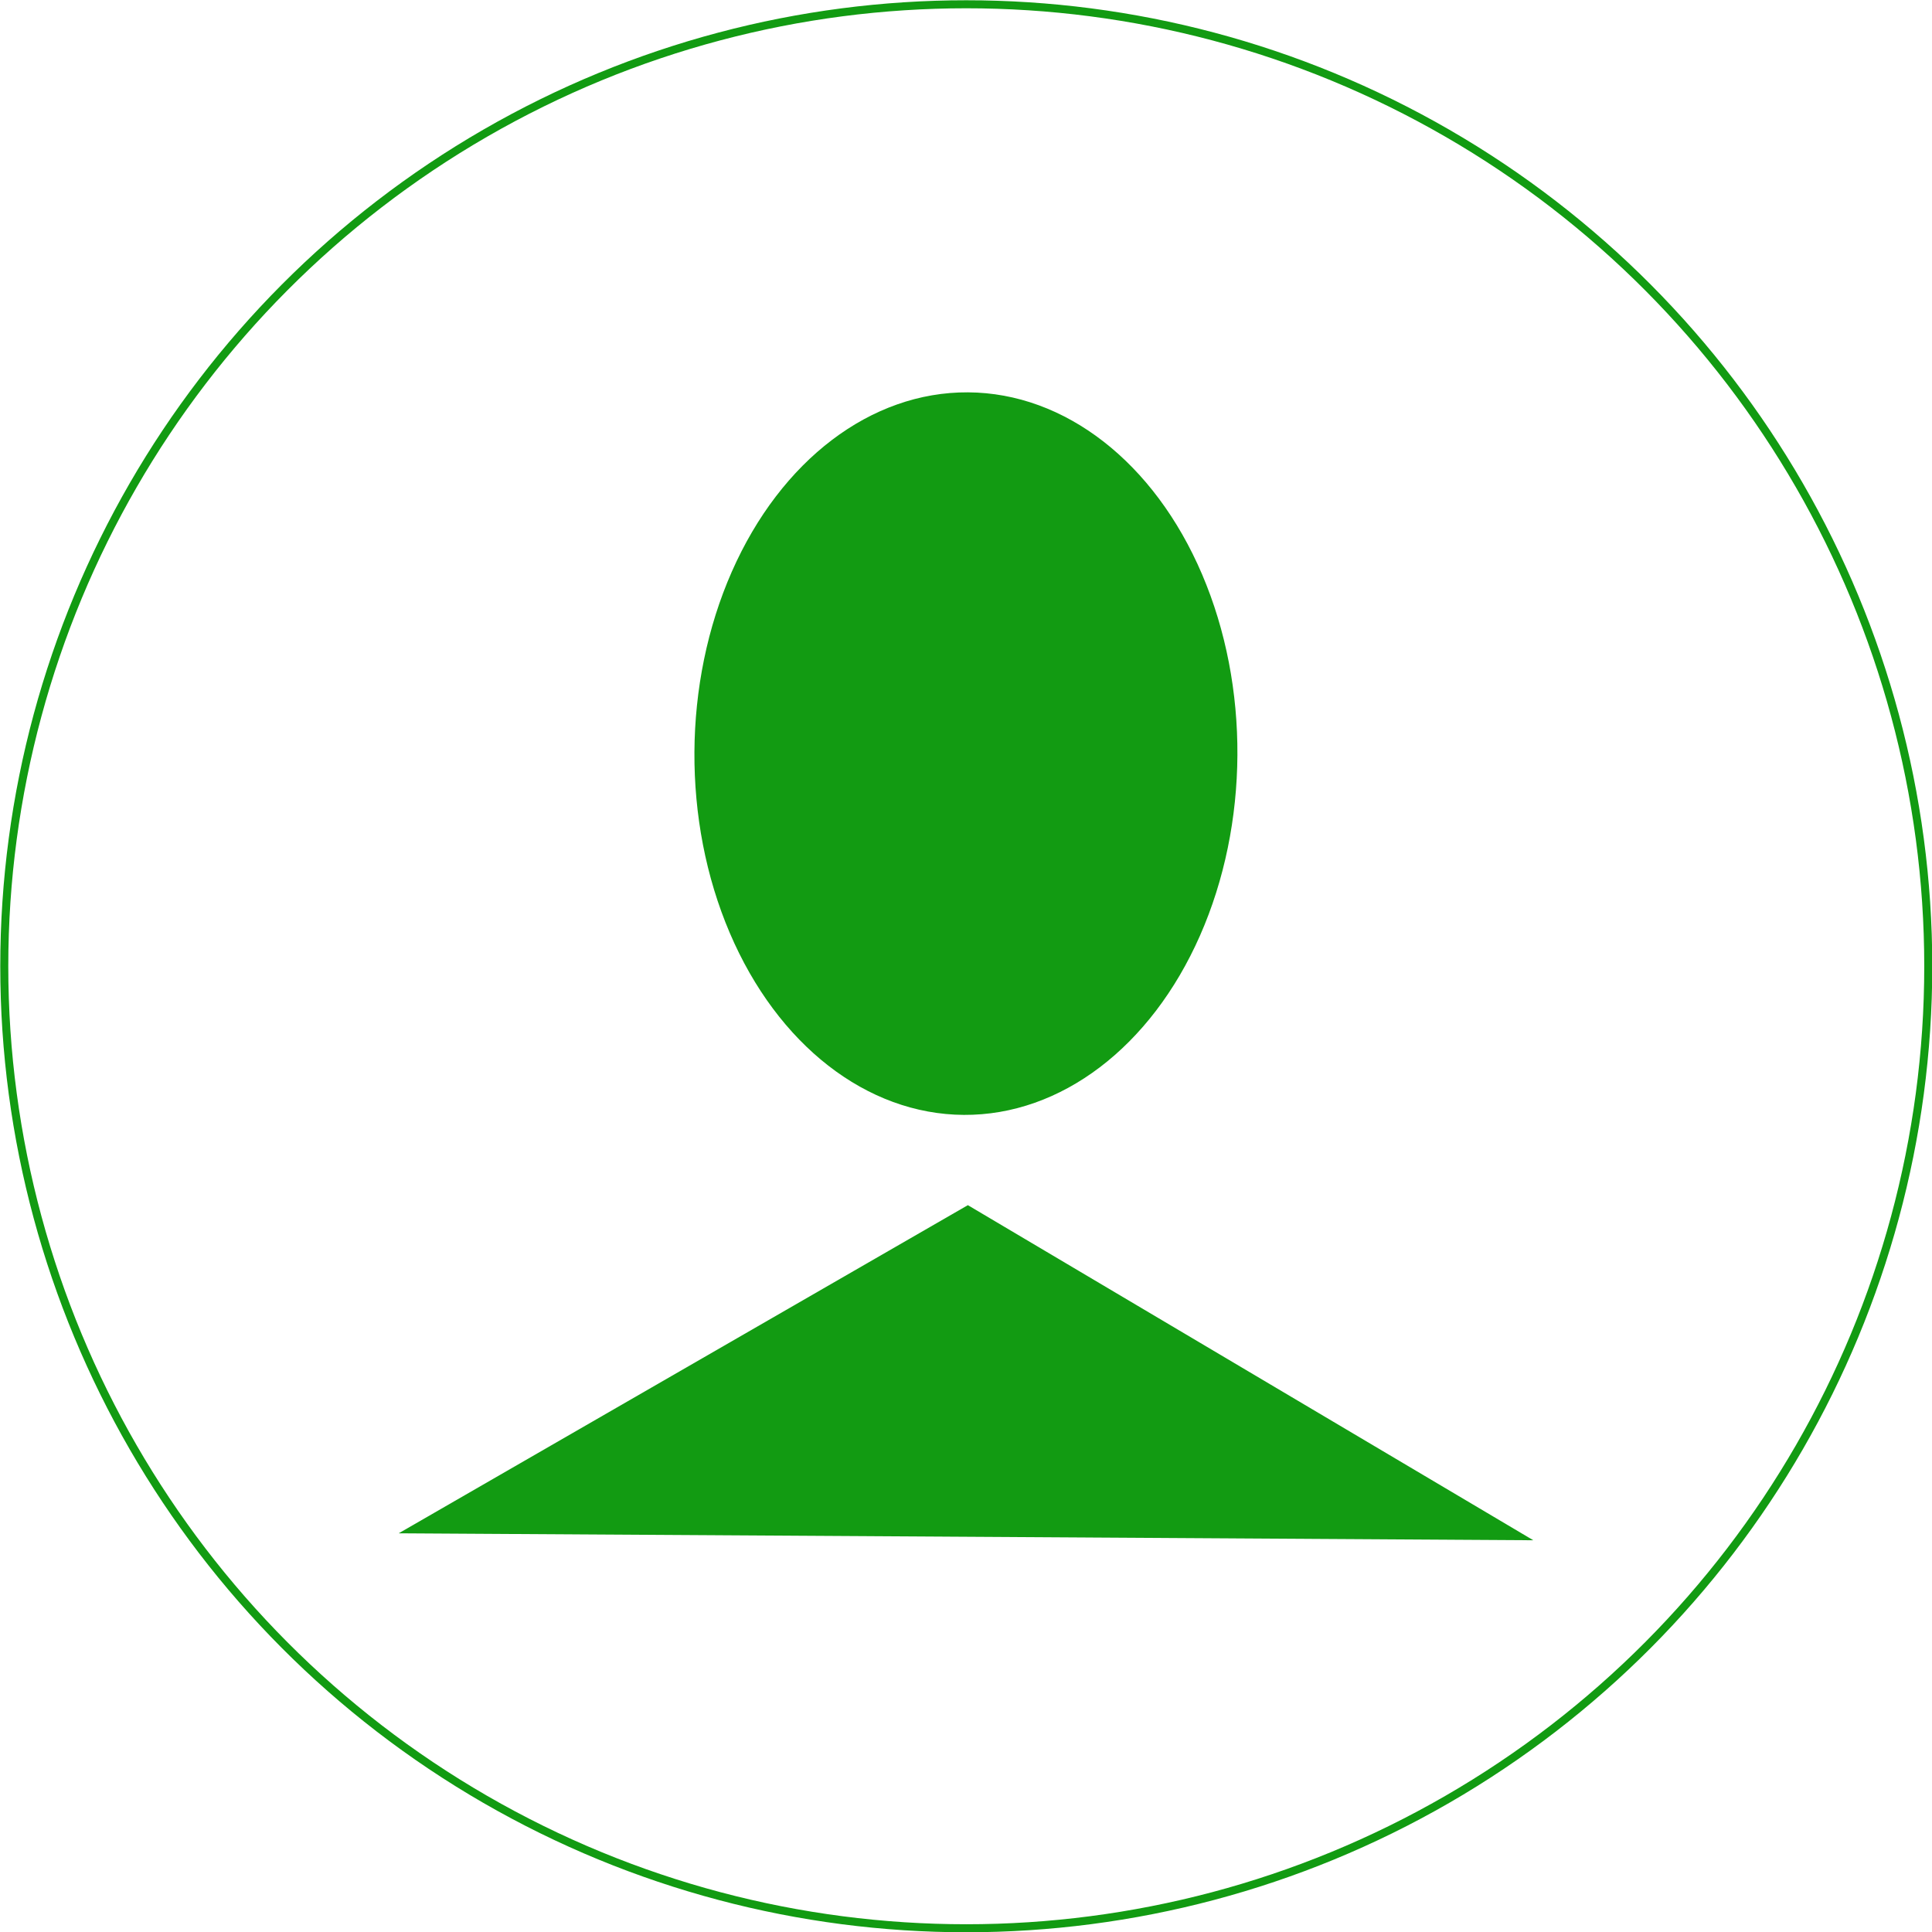 <svg id="Layer_1" data-name="Layer 1" xmlns="http://www.w3.org/2000/svg" viewBox="0 0 36.15 36.15"><defs><style>.cls-1{fill:#129b12;}.cls-2{fill:none;stroke:#129b12;stroke-miterlimit:10;stroke-width:0.15px;}</style></defs><title>avatar</title><ellipse class="cls-1" cx="18" cy="14.02" rx="6.76" ry="5.08" transform="translate(3.95 32.02) rotate(-89.67)"/><polygon class="cls-1" points="18.11 22.55 7.46 28.69 28.69 28.82 18.11 22.55"/><circle class="cls-2" cx="18.08" cy="18.08" r="18"/></svg>